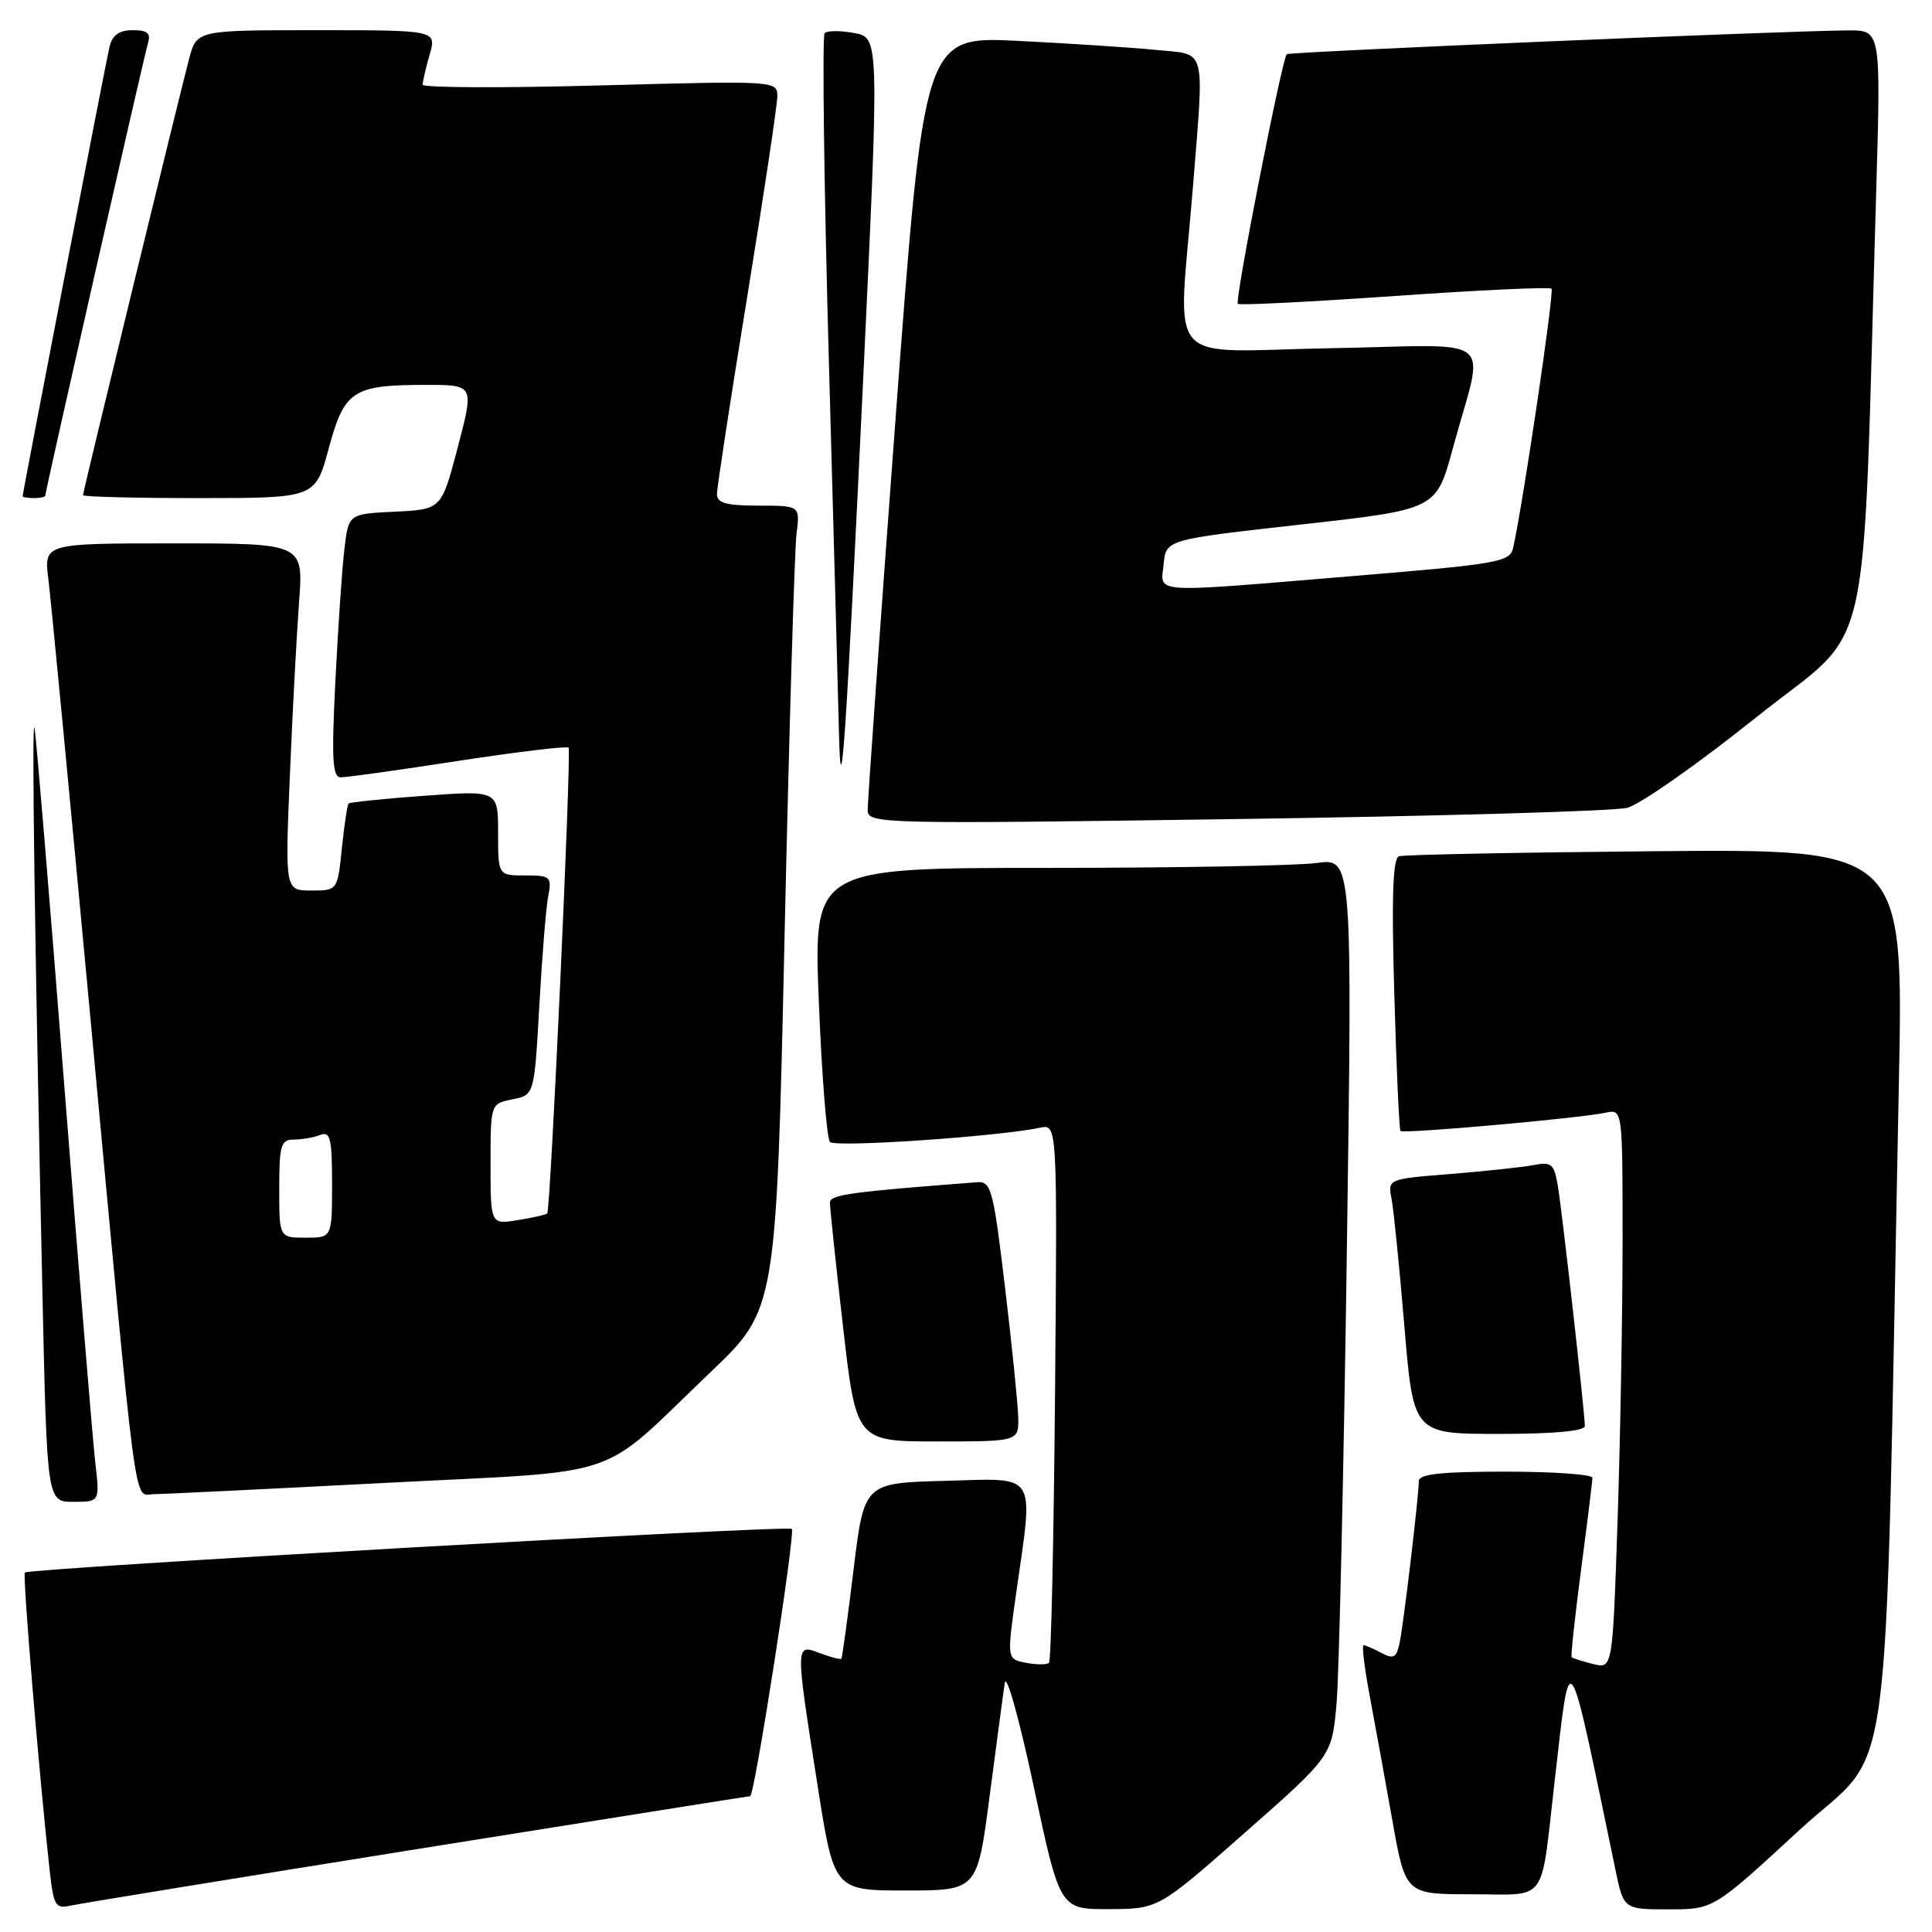 <?xml version="1.0" encoding="UTF-8" standalone="no"?>
<!DOCTYPE svg PUBLIC "-//W3C//DTD SVG 1.1//EN" "http://www.w3.org/Graphics/SVG/1.1/DTD/svg11.dtd" >
<svg xmlns="http://www.w3.org/2000/svg" xmlns:xlink="http://www.w3.org/1999/xlink" version="1.1" viewBox="0 0 256 256">
 <g >
 <path fill="currentColor"
d=" M 55.29 245.01 C 79.37 241.16 99.22 238.00 99.40 238.00 C 99.98 238.00 105.42 203.09 104.92 202.59 C 104.40 202.07 3.87 207.80 3.29 208.37 C 2.98 208.68 5.15 234.79 6.57 247.75 C 7.09 252.51 7.35 252.96 9.32 252.51 C 10.52 252.24 31.20 248.87 55.29 245.01 Z  M 165.00 242.80 C 176.50 232.67 176.50 232.67 177.11 225.59 C 177.44 221.69 178.05 194.92 178.46 166.10 C 179.20 113.70 179.20 113.70 174.46 114.35 C 171.85 114.71 155.79 115.00 138.75 115.00 C 107.79 115.00 107.79 115.00 108.50 132.75 C 108.89 142.51 109.55 150.87 109.98 151.32 C 110.67 152.07 132.33 150.59 137.80 149.43 C 140.10 148.94 140.10 148.94 139.80 184.39 C 139.63 203.88 139.28 220.06 139.00 220.33 C 138.72 220.60 137.35 220.60 135.95 220.33 C 133.41 219.84 133.41 219.84 134.64 211.17 C 136.96 194.82 137.63 195.89 125.25 196.22 C 114.50 196.50 114.50 196.50 113.10 208.00 C 112.33 214.32 111.60 219.63 111.49 219.78 C 111.37 219.93 110.09 219.60 108.64 219.05 C 105.36 217.81 105.36 217.64 108.32 236.50 C 110.51 250.50 110.51 250.50 120.00 250.50 C 129.50 250.50 129.50 250.50 131.13 238.00 C 132.03 231.12 132.93 224.38 133.14 223.00 C 133.35 221.62 135.07 227.81 136.98 236.75 C 140.44 253.00 140.44 253.00 146.97 252.97 C 153.50 252.94 153.50 252.94 165.00 242.80 Z  M 238.40 242.52 C 251.11 230.81 249.64 241.80 251.61 143.50 C 252.23 112.50 252.23 112.50 219.36 112.79 C 201.29 112.95 185.99 113.25 185.37 113.46 C 184.55 113.74 184.38 118.88 184.75 131.67 C 185.03 141.48 185.40 149.66 185.57 149.86 C 185.92 150.26 209.20 148.19 212.75 147.44 C 215.00 146.96 215.00 146.96 215.00 164.32 C 215.00 173.87 214.70 190.56 214.34 201.41 C 213.68 221.14 213.68 221.14 211.09 220.49 C 209.67 220.13 208.39 219.73 208.25 219.59 C 208.12 219.45 208.68 214.23 209.50 207.98 C 210.33 201.74 211.00 196.26 211.00 195.81 C 211.00 195.37 205.82 195.00 199.50 195.00 C 190.97 195.00 188.00 195.32 188.00 196.25 C 187.99 198.31 185.97 215.32 185.44 217.77 C 185.03 219.66 184.63 219.87 183.04 219.02 C 181.99 218.46 180.93 218.00 180.68 218.00 C 180.43 218.00 180.80 221.04 181.50 224.75 C 182.20 228.46 183.55 235.89 184.50 241.25 C 186.24 251.00 186.24 251.00 195.04 251.00 C 205.23 251.00 204.09 252.56 206.00 236.00 C 208.13 217.54 207.63 216.82 214.03 247.64 C 215.14 253.00 215.14 253.00 221.09 253.00 C 227.05 253.00 227.05 253.00 238.40 242.52 Z  M 12.62 193.75 C 12.29 190.86 10.43 168.25 8.49 143.50 C 6.55 118.75 4.79 97.60 4.58 96.50 C 4.17 94.40 4.59 124.34 5.62 171.25 C 6.23 199.00 6.23 199.00 9.73 199.00 C 13.23 199.00 13.23 199.00 12.62 193.75 Z  M 50.89 196.50 C 83.51 194.80 78.90 196.37 94.18 181.79 C 102.86 173.50 102.86 173.50 103.96 124.00 C 104.57 96.77 105.28 72.81 105.54 70.75 C 106.02 67.00 106.02 67.00 100.51 67.00 C 96.22 67.00 95.00 66.66 95.00 65.47 C 95.00 64.62 96.80 52.88 99.00 39.38 C 101.20 25.87 103.00 13.89 103.00 12.75 C 103.00 10.70 102.81 10.69 79.50 11.32 C 66.58 11.67 56.00 11.63 56.00 11.22 C 56.00 10.82 56.42 9.03 56.93 7.24 C 57.86 4.00 57.86 4.00 41.97 4.00 C 26.08 4.00 26.08 4.00 25.07 7.75 C 23.74 12.75 11.00 65.12 11.00 65.61 C 11.00 65.83 17.93 66.00 26.39 66.00 C 41.78 66.00 41.78 66.00 43.56 59.41 C 45.64 51.72 46.75 51.00 56.48 51.00 C 62.83 51.00 62.83 51.00 60.66 59.25 C 58.50 67.50 58.50 67.50 52.34 67.80 C 46.18 68.09 46.18 68.09 45.63 72.80 C 45.32 75.38 44.79 83.24 44.44 90.25 C 43.92 100.60 44.05 103.00 45.15 103.00 C 45.89 103.01 52.91 102.03 60.74 100.82 C 68.56 99.62 75.14 98.83 75.34 99.07 C 75.74 99.53 72.96 160.30 72.51 160.79 C 72.37 160.95 70.62 161.35 68.62 161.67 C 65.00 162.26 65.00 162.26 65.00 154.26 C 65.00 146.25 65.00 146.25 67.90 145.67 C 70.80 145.09 70.80 145.09 71.46 133.30 C 71.82 126.81 72.35 120.26 72.64 118.75 C 73.13 116.16 72.94 116.00 69.58 116.00 C 66.00 116.00 66.00 116.00 66.00 110.36 C 66.00 104.73 66.00 104.73 56.26 105.44 C 50.90 105.83 46.37 106.30 46.19 106.47 C 46.02 106.65 45.62 109.31 45.30 112.39 C 44.72 118.00 44.72 118.00 41.25 118.00 C 37.77 118.00 37.77 118.00 38.41 102.75 C 38.76 94.36 39.31 84.01 39.63 79.75 C 40.21 72.00 40.21 72.00 23.01 72.00 C 5.81 72.00 5.81 72.00 6.41 76.75 C 6.74 79.36 9.25 105.58 11.99 135.00 C 18.28 202.57 17.67 198.00 20.34 197.99 C 21.53 197.98 35.28 197.31 50.89 196.50 Z  M 134.92 187.75 C 134.87 185.96 134.08 178.20 133.16 170.50 C 131.63 157.63 131.33 156.51 129.50 156.65 C 112.71 157.93 110.00 158.30 109.97 159.34 C 109.96 159.98 110.74 167.36 111.70 175.75 C 113.45 191.00 113.45 191.00 124.22 191.00 C 135.00 191.00 135.00 191.00 134.92 187.75 Z  M 210.00 188.95 C 210.00 187.27 207.03 160.82 206.43 157.18 C 205.94 154.21 205.60 153.92 203.19 154.38 C 201.71 154.66 196.76 155.19 192.19 155.56 C 183.89 156.22 183.89 156.22 184.39 158.86 C 184.67 160.31 185.43 167.91 186.09 175.75 C 187.28 190.00 187.28 190.00 198.64 190.00 C 205.89 190.00 210.00 189.62 210.00 188.95 Z  M 215.62 107.04 C 217.34 106.59 225.05 101.18 232.76 95.01 C 248.45 82.46 246.69 90.21 248.61 25.25 C 249.23 4.00 249.23 4.00 244.87 4.03 C 236.56 4.08 170.80 6.87 170.50 7.18 C 169.85 7.88 163.57 39.90 164.02 40.26 C 164.28 40.47 173.64 40.00 184.82 39.22 C 195.99 38.44 205.34 38.00 205.58 38.25 C 205.97 38.64 201.87 66.37 200.51 72.55 C 200.09 74.48 198.72 74.72 179.28 76.33 C 151.98 78.59 153.80 78.71 154.19 74.75 C 154.50 71.50 154.50 71.50 172.40 69.50 C 190.31 67.50 190.31 67.50 192.48 59.50 C 196.72 43.92 198.92 45.73 176.33 46.14 C 153.84 46.55 156.10 49.17 158.05 25.00 C 159.58 5.86 159.96 7.29 153.25 6.62 C 150.09 6.31 141.86 5.76 134.97 5.42 C 122.45 4.79 122.45 4.79 118.69 55.14 C 116.63 82.84 114.95 106.34 114.97 107.36 C 115.00 109.16 116.62 109.20 163.75 108.53 C 190.56 108.15 213.91 107.48 215.62 107.04 Z  M 114.35 50.75 C 116.52 5.00 116.52 5.00 113.21 4.38 C 111.40 4.04 109.62 4.04 109.27 4.39 C 108.93 4.74 109.18 24.48 109.84 48.26 C 110.50 72.04 111.10 94.20 111.18 97.50 C 111.43 108.01 112.09 98.23 114.35 50.75 Z  M 6.00 65.67 C 6.00 65.07 19.06 7.54 19.60 5.75 C 20.01 4.40 19.55 4.00 17.59 4.00 C 15.77 4.00 14.88 4.65 14.50 6.25 C 13.99 8.41 3.01 65.24 3.00 65.75 C 3.00 65.89 3.67 66.00 4.50 66.00 C 5.33 66.00 6.00 65.85 6.00 65.67 Z  M 37.00 157.50 C 37.00 151.76 37.22 151.00 38.92 151.00 C 39.97 151.00 41.55 150.73 42.42 150.39 C 43.77 149.87 44.00 150.82 44.00 156.89 C 44.00 164.00 44.00 164.00 40.50 164.00 C 37.00 164.00 37.00 164.00 37.00 157.50 Z "/>
</g>
</svg>